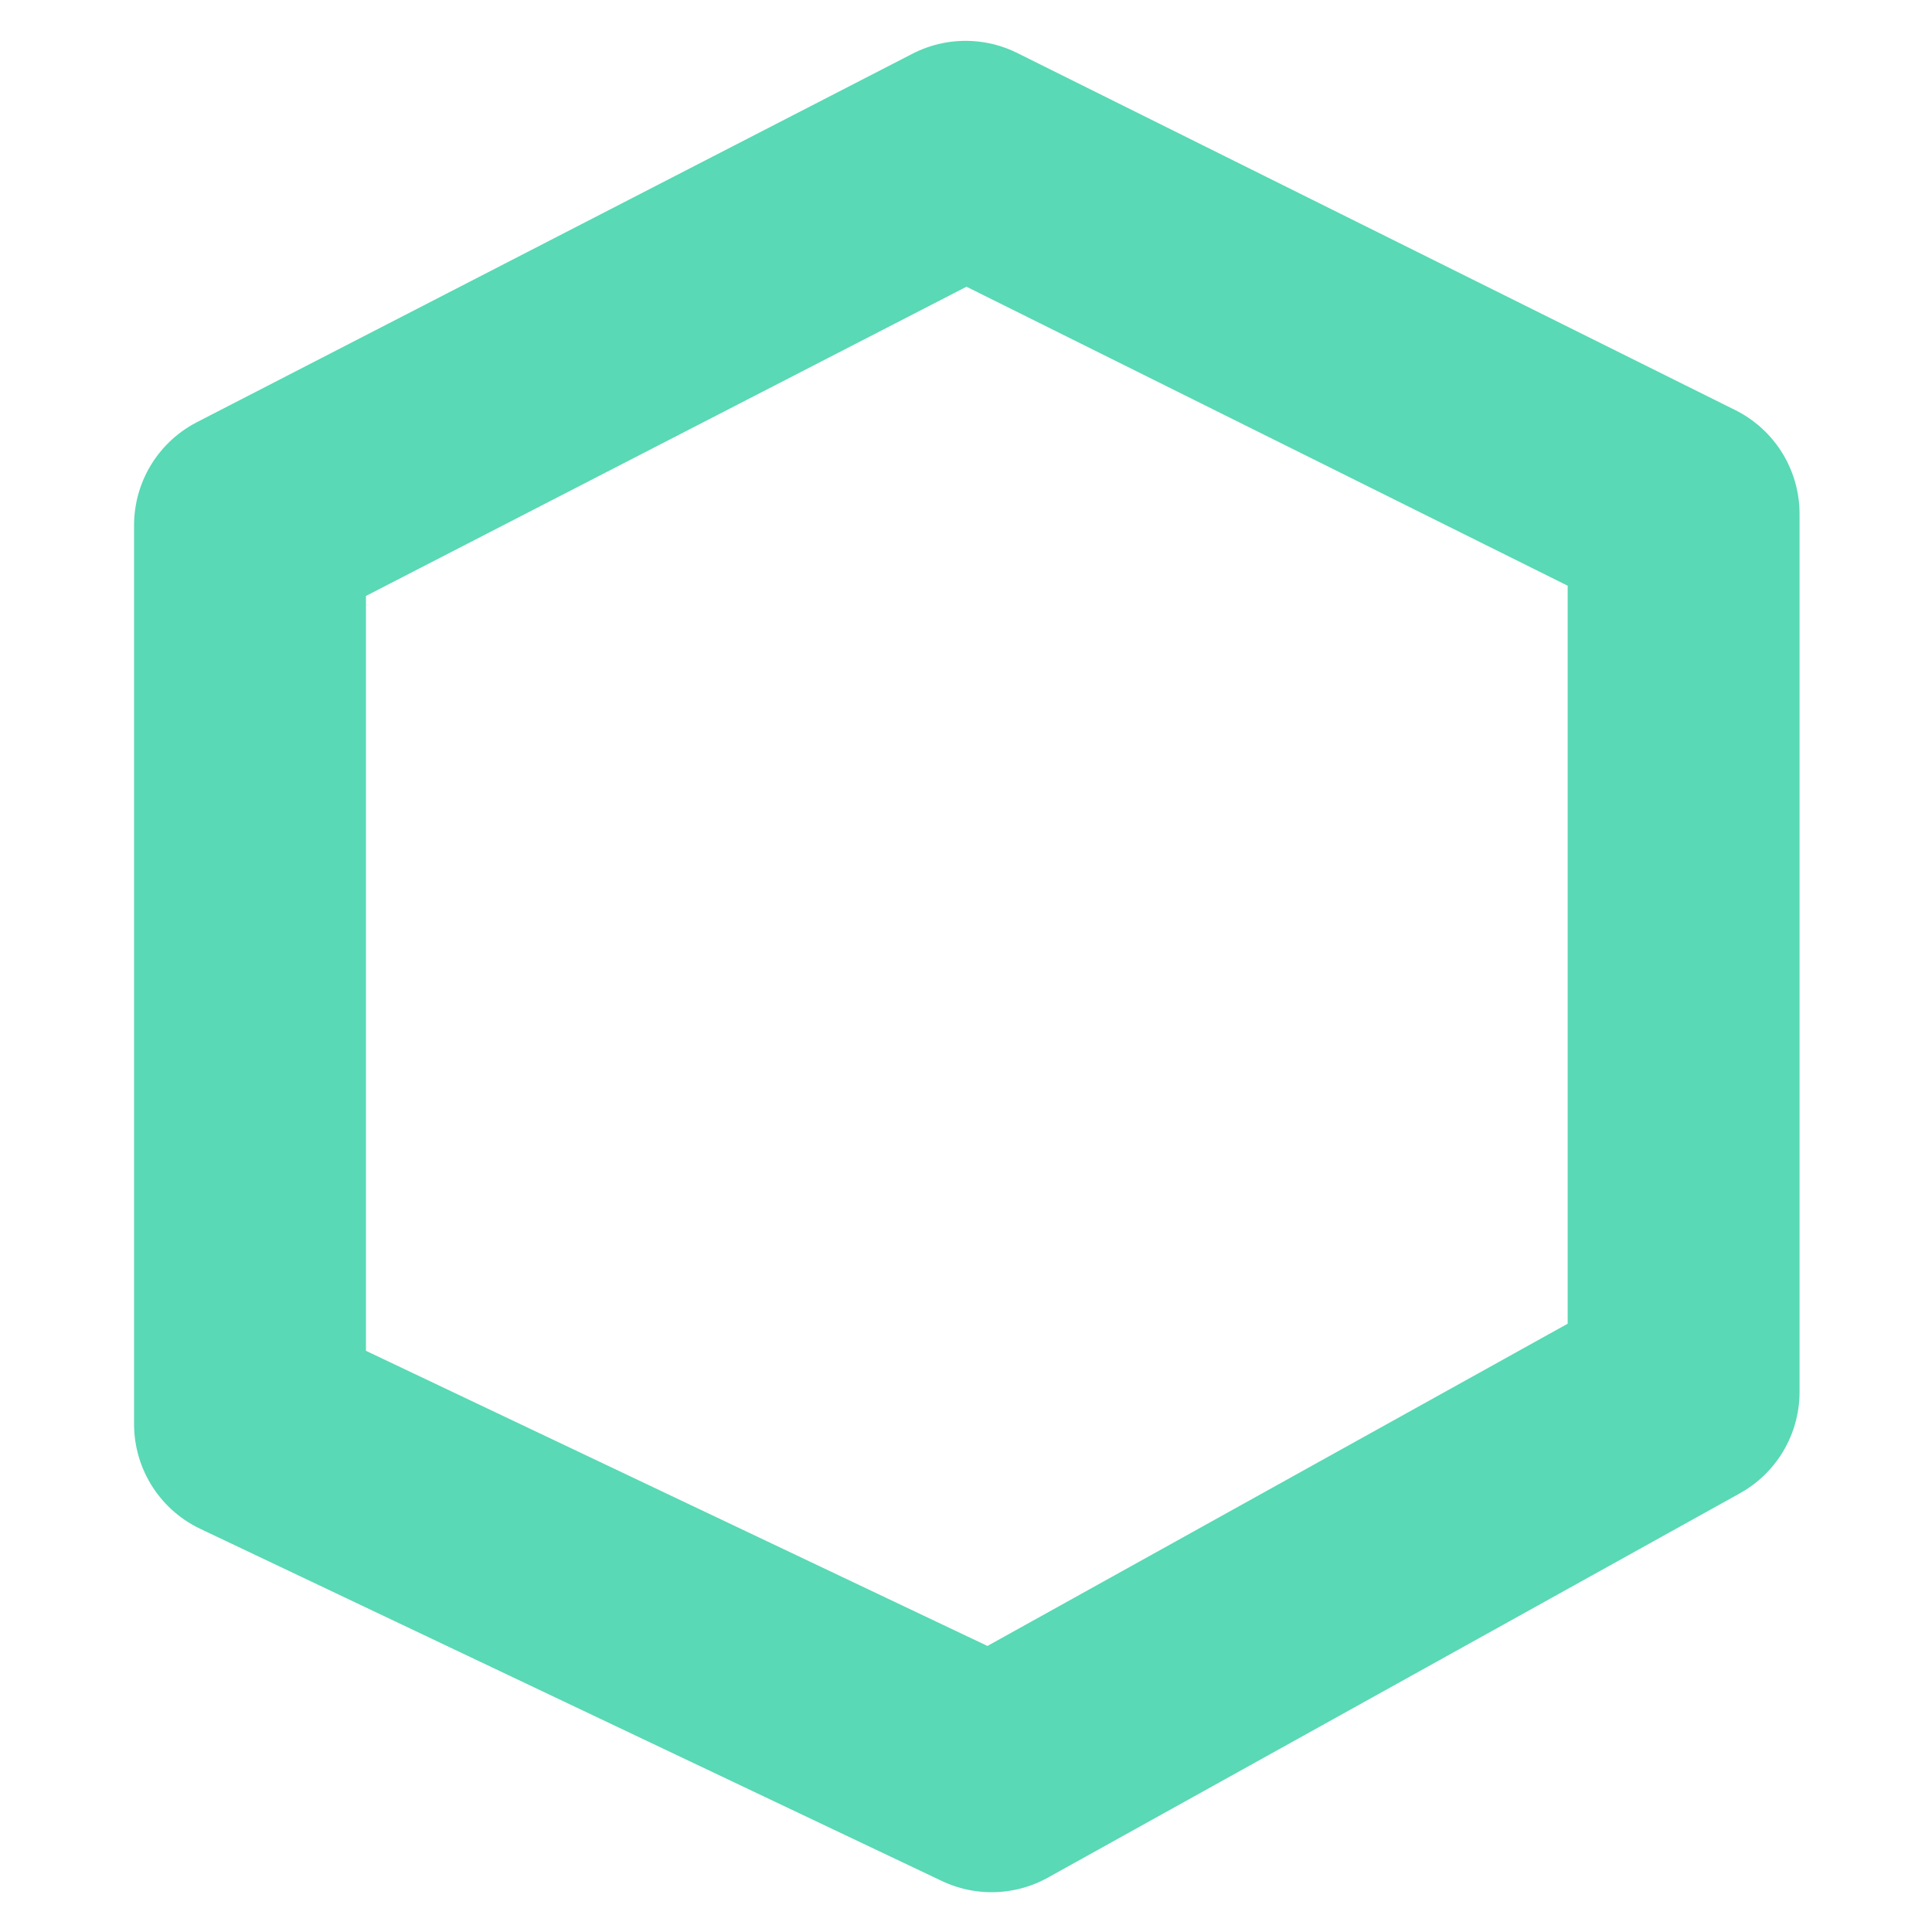<?xml version="1.0" encoding="UTF-8" standalone="no"?>
<!DOCTYPE svg PUBLIC "-//W3C//DTD SVG 1.1//EN" "http://www.w3.org/Graphics/SVG/1.1/DTD/svg11.dtd">
<svg width="100%" height="100%" viewBox="0 0 100 100" version="1.1" xmlns="http://www.w3.org/2000/svg" xmlns:xlink="http://www.w3.org/1999/xlink" xml:space="preserve" xmlns:serif="http://www.serif.com/" style="fill-rule:evenodd;clip-rule:evenodd;stroke-linecap:round;stroke-linejoin:round;stroke-miterlimit:1.5;">
    <g transform="matrix(0.537,0,0,0.537,-167.337,-94.266)">
        <path d="M404.684,190.654L473.893,225.074L473.893,309.706L407.192,346.751L335.711,312.807L335.711,226.169L404.684,190.654Z" style="fill:none;stroke:rgb(89,217,181);stroke-width:22.35px;"/>
    </g>
</svg>
